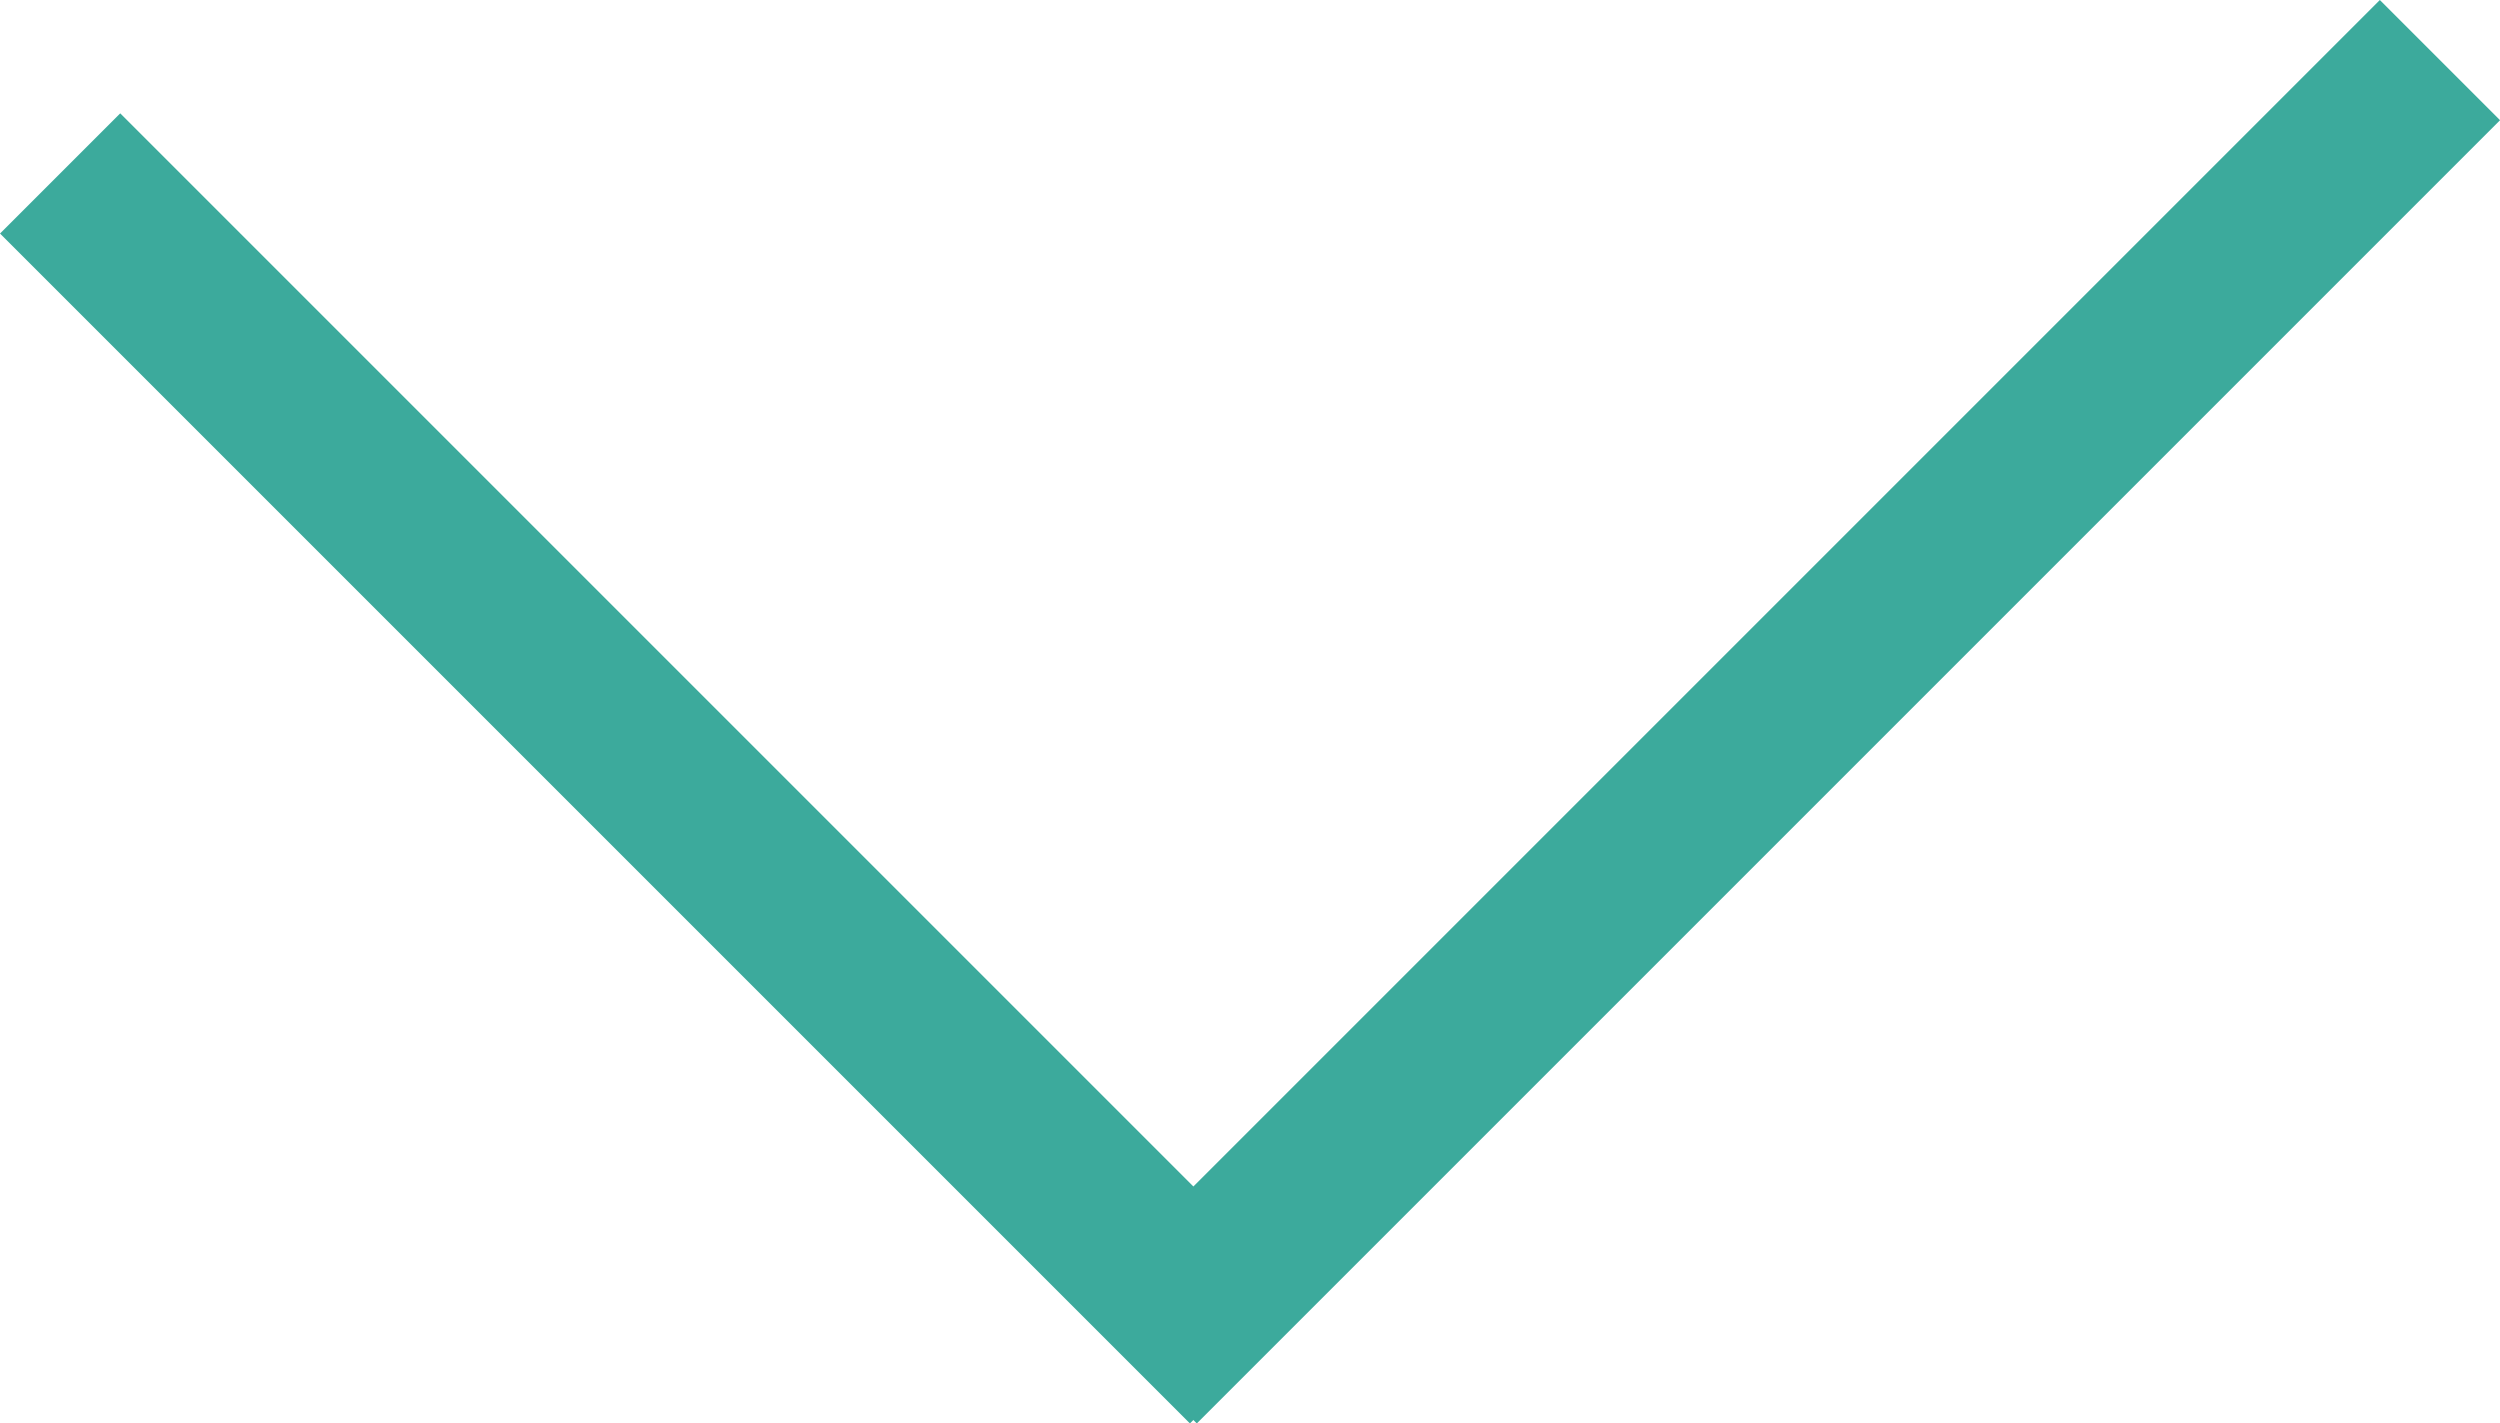 <svg xmlns="http://www.w3.org/2000/svg" width="44.121" height="25.121" viewBox="0 0 44.121 25.121">
  <g id="Group_585" data-name="Group 585" transform="translate(1.061 1.061)">
    <line id="Line_53" data-name="Line 53" x2="21" y2="21" transform="translate(0 2)" fill="none" stroke="#3caa9c" stroke-width="3"/>
    <line id="Line_54" data-name="Line 54" x1="23" y2="23" transform="translate(19)" fill="none" stroke="#3caa9c" stroke-width="3"/>
  </g>
</svg>
